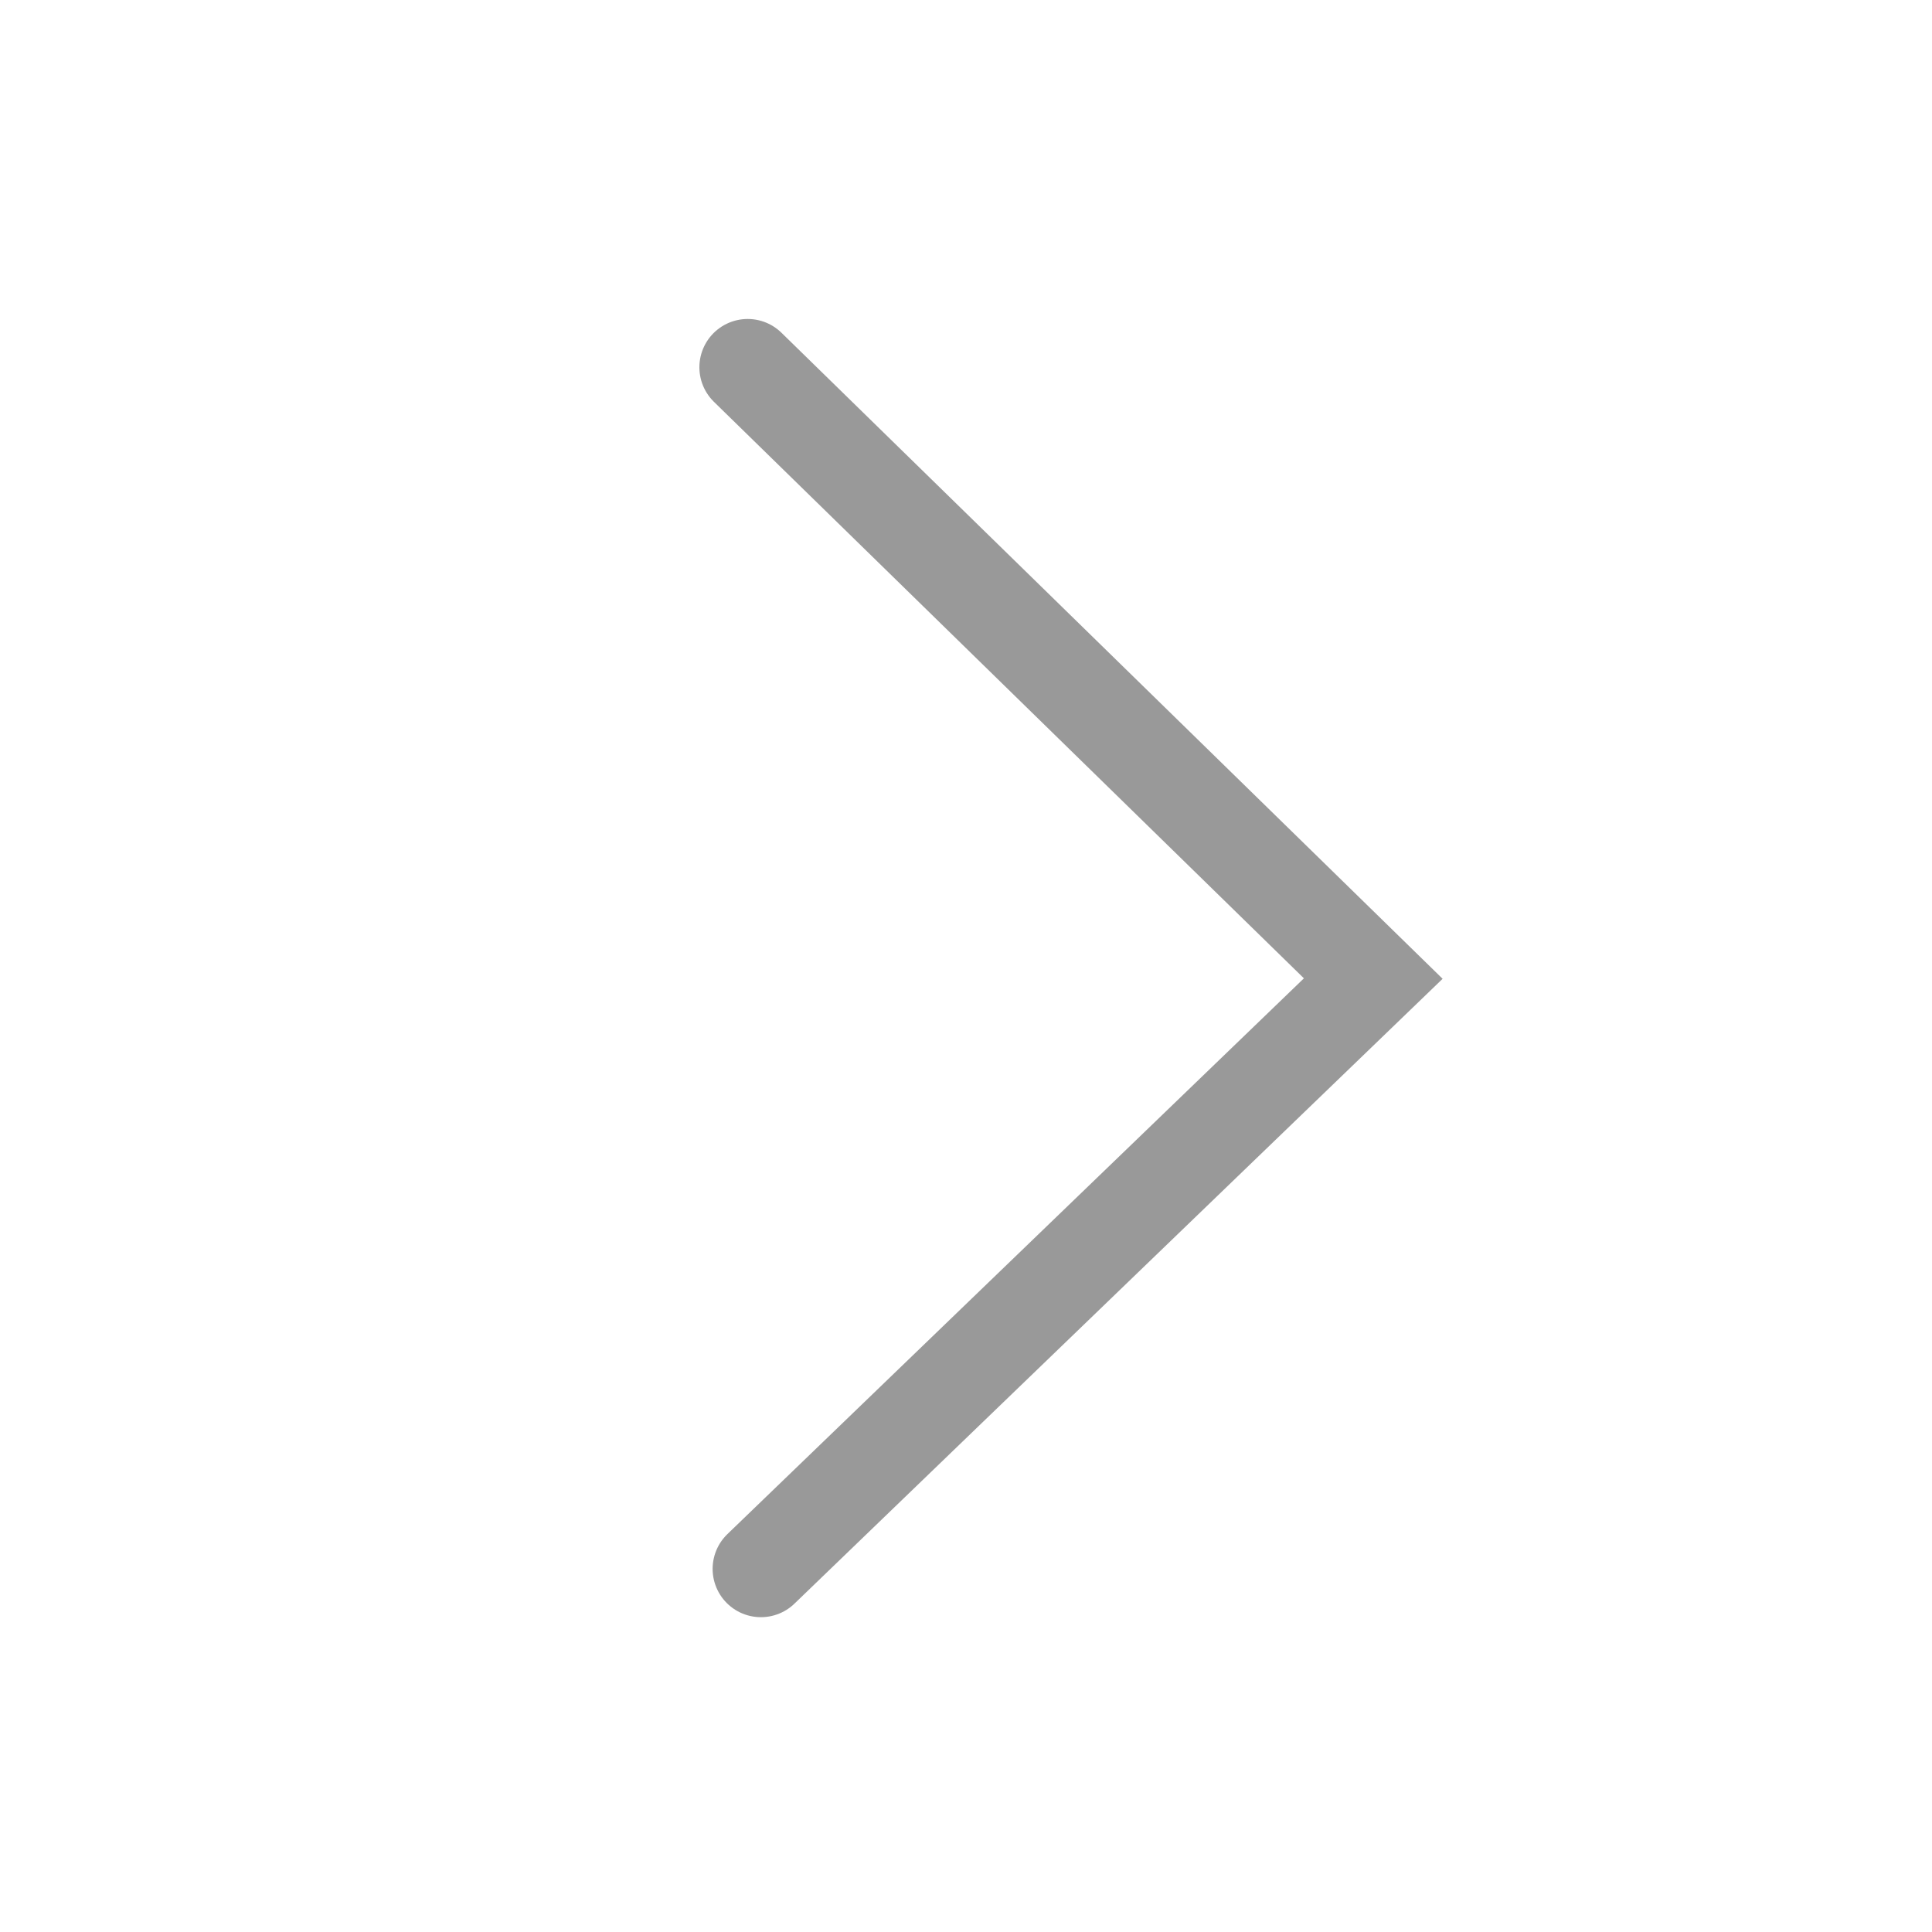 <svg xmlns="http://www.w3.org/2000/svg" width="20" height="20" viewBox="0 0 20 20"><defs><style>.a,.b{fill:none;}.b{stroke:#999;stroke-linecap:round;stroke-miterlimit:10;}</style></defs><g transform="translate(-308 -97)"><rect class="a" width="20" height="20" transform="translate(328 117) rotate(180)"/><path class="b" d="M-966.661-2819.294l-6.339,6.111,6.476,6.328" transform="translate(-650.784 -2706.053) rotate(180)"/></g></svg>